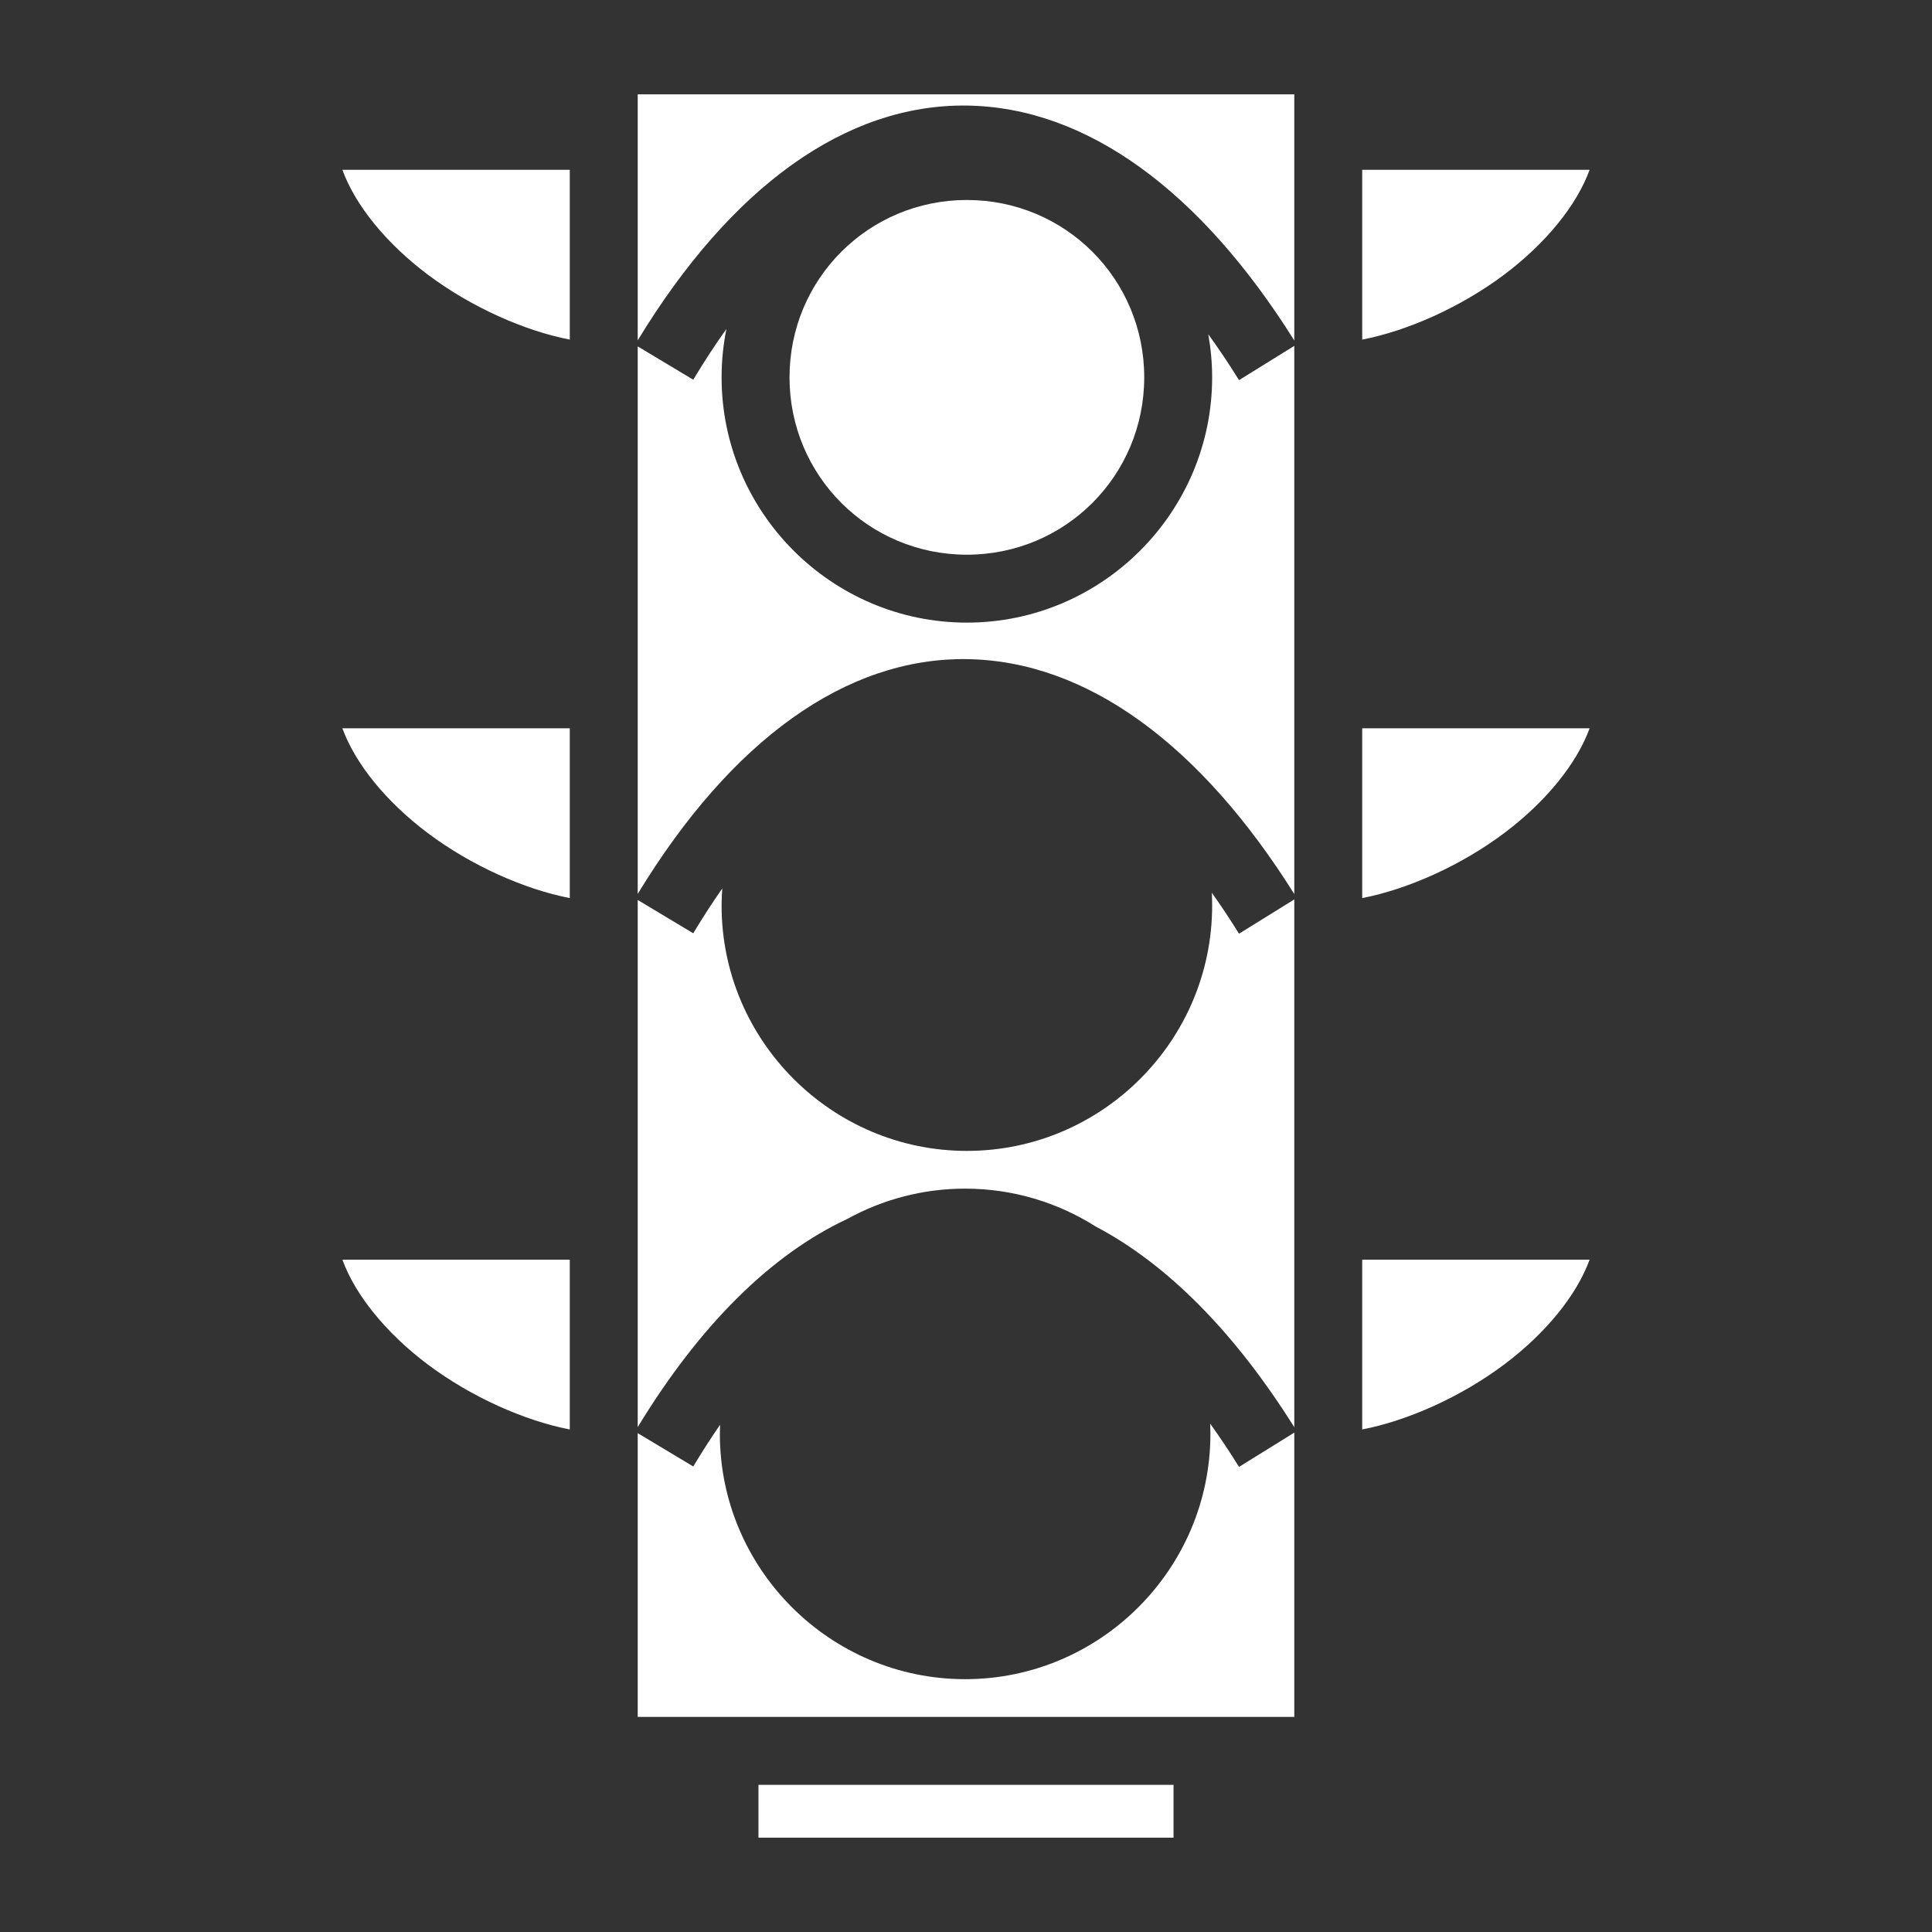 <svg xmlns="http://www.w3.org/2000/svg" viewBox="0 0 512 512"><rect x="0" y="0" width="512" height="512" fill="#333333" stroke="none"/><path fill="#fff"  d="M169 25v65.2c24.8-40.79 55.195-62.595 87.104-62.225C288.04 28.345 318.2 50.69 343 90.232V25H169zM90.736 45c3.415 9.407 11.65 19.54 22.664 27.8 11.553 8.665 25.73 14.91 37.6 17.196V45H90.736zM361 45v44.996c11.87-2.285 26.047-8.53 37.6-17.195 11.014-8.26 19.25-18.393 22.664-27.8H361zm-104.77 8c-26.064 0-47 20.936-47 47s20.936 47 47 47 47-20.936 47-47-20.936-47-47-47zm-63.718 34.17c-2.962 4.148-5.897 8.63-8.795 13.46L169 91.8v145.1c24.8-40.79 55.195-62.596 87.104-62.226 31.937.37 62.097 22.716 86.896 62.258V91.66l-14.648 9.082c-2.686-4.33-5.406-8.38-8.153-12.174.664 3.715 1.03 7.53 1.03 11.432 0 35.792-29.208 65-65 65-35.79 0-65-29.208-65-65 0-4.39.444-8.68 1.282-12.83zM90.736 193c3.415 9.407 11.65 19.54 22.664 27.8 11.553 8.665 25.73 14.91 37.6 17.196V193H90.736zM361 193v44.996c11.87-2.285 26.047-8.53 37.6-17.195 11.014-8.26 19.25-18.393 22.664-27.8H361zm-169.592 42.45c-2.587 3.704-5.154 7.65-7.69 11.88L169 238.498V378.2c16.455-27.062 35.373-45.76 55.56-55.177 9.274-5.108 19.912-8.023 31.21-8.023 12.692 0 24.548 3.688 34.576 10.025 19.094 10.035 36.95 28.167 52.654 53.207V238.36l-14.648 9.08c-2.378-3.833-4.785-7.443-7.21-10.858.058 1.132.088 2.272.088 3.418 0 35.792-29.208 65-65 65-35.79 0-65-29.208-65-65 0-1.53.073-3.046.178-4.55zM90.736 333.823c3.416 9.407 11.65 19.54 22.664 27.8 11.553 8.663 25.73 14.91 37.6 17.196v-44.996H90.736zm270.264 0v44.996c11.87-2.285 26.047-8.533 37.6-17.197 11.013-8.26 19.248-18.392 22.664-27.8H361zm-40.3 43.444c.04.907.07 1.816.07 2.732 0 35.792-29.21 65-65 65-35.792 0-65-29.208-65-65 0-.812.03-1.617.06-2.422-2.39 3.465-4.765 7.138-7.113 11.053L169 379.8V455h174v-75.34l-14.648 9.082c-2.522-4.066-5.075-7.88-7.65-11.474zM201 473v14h110v-14H201z"/></svg>